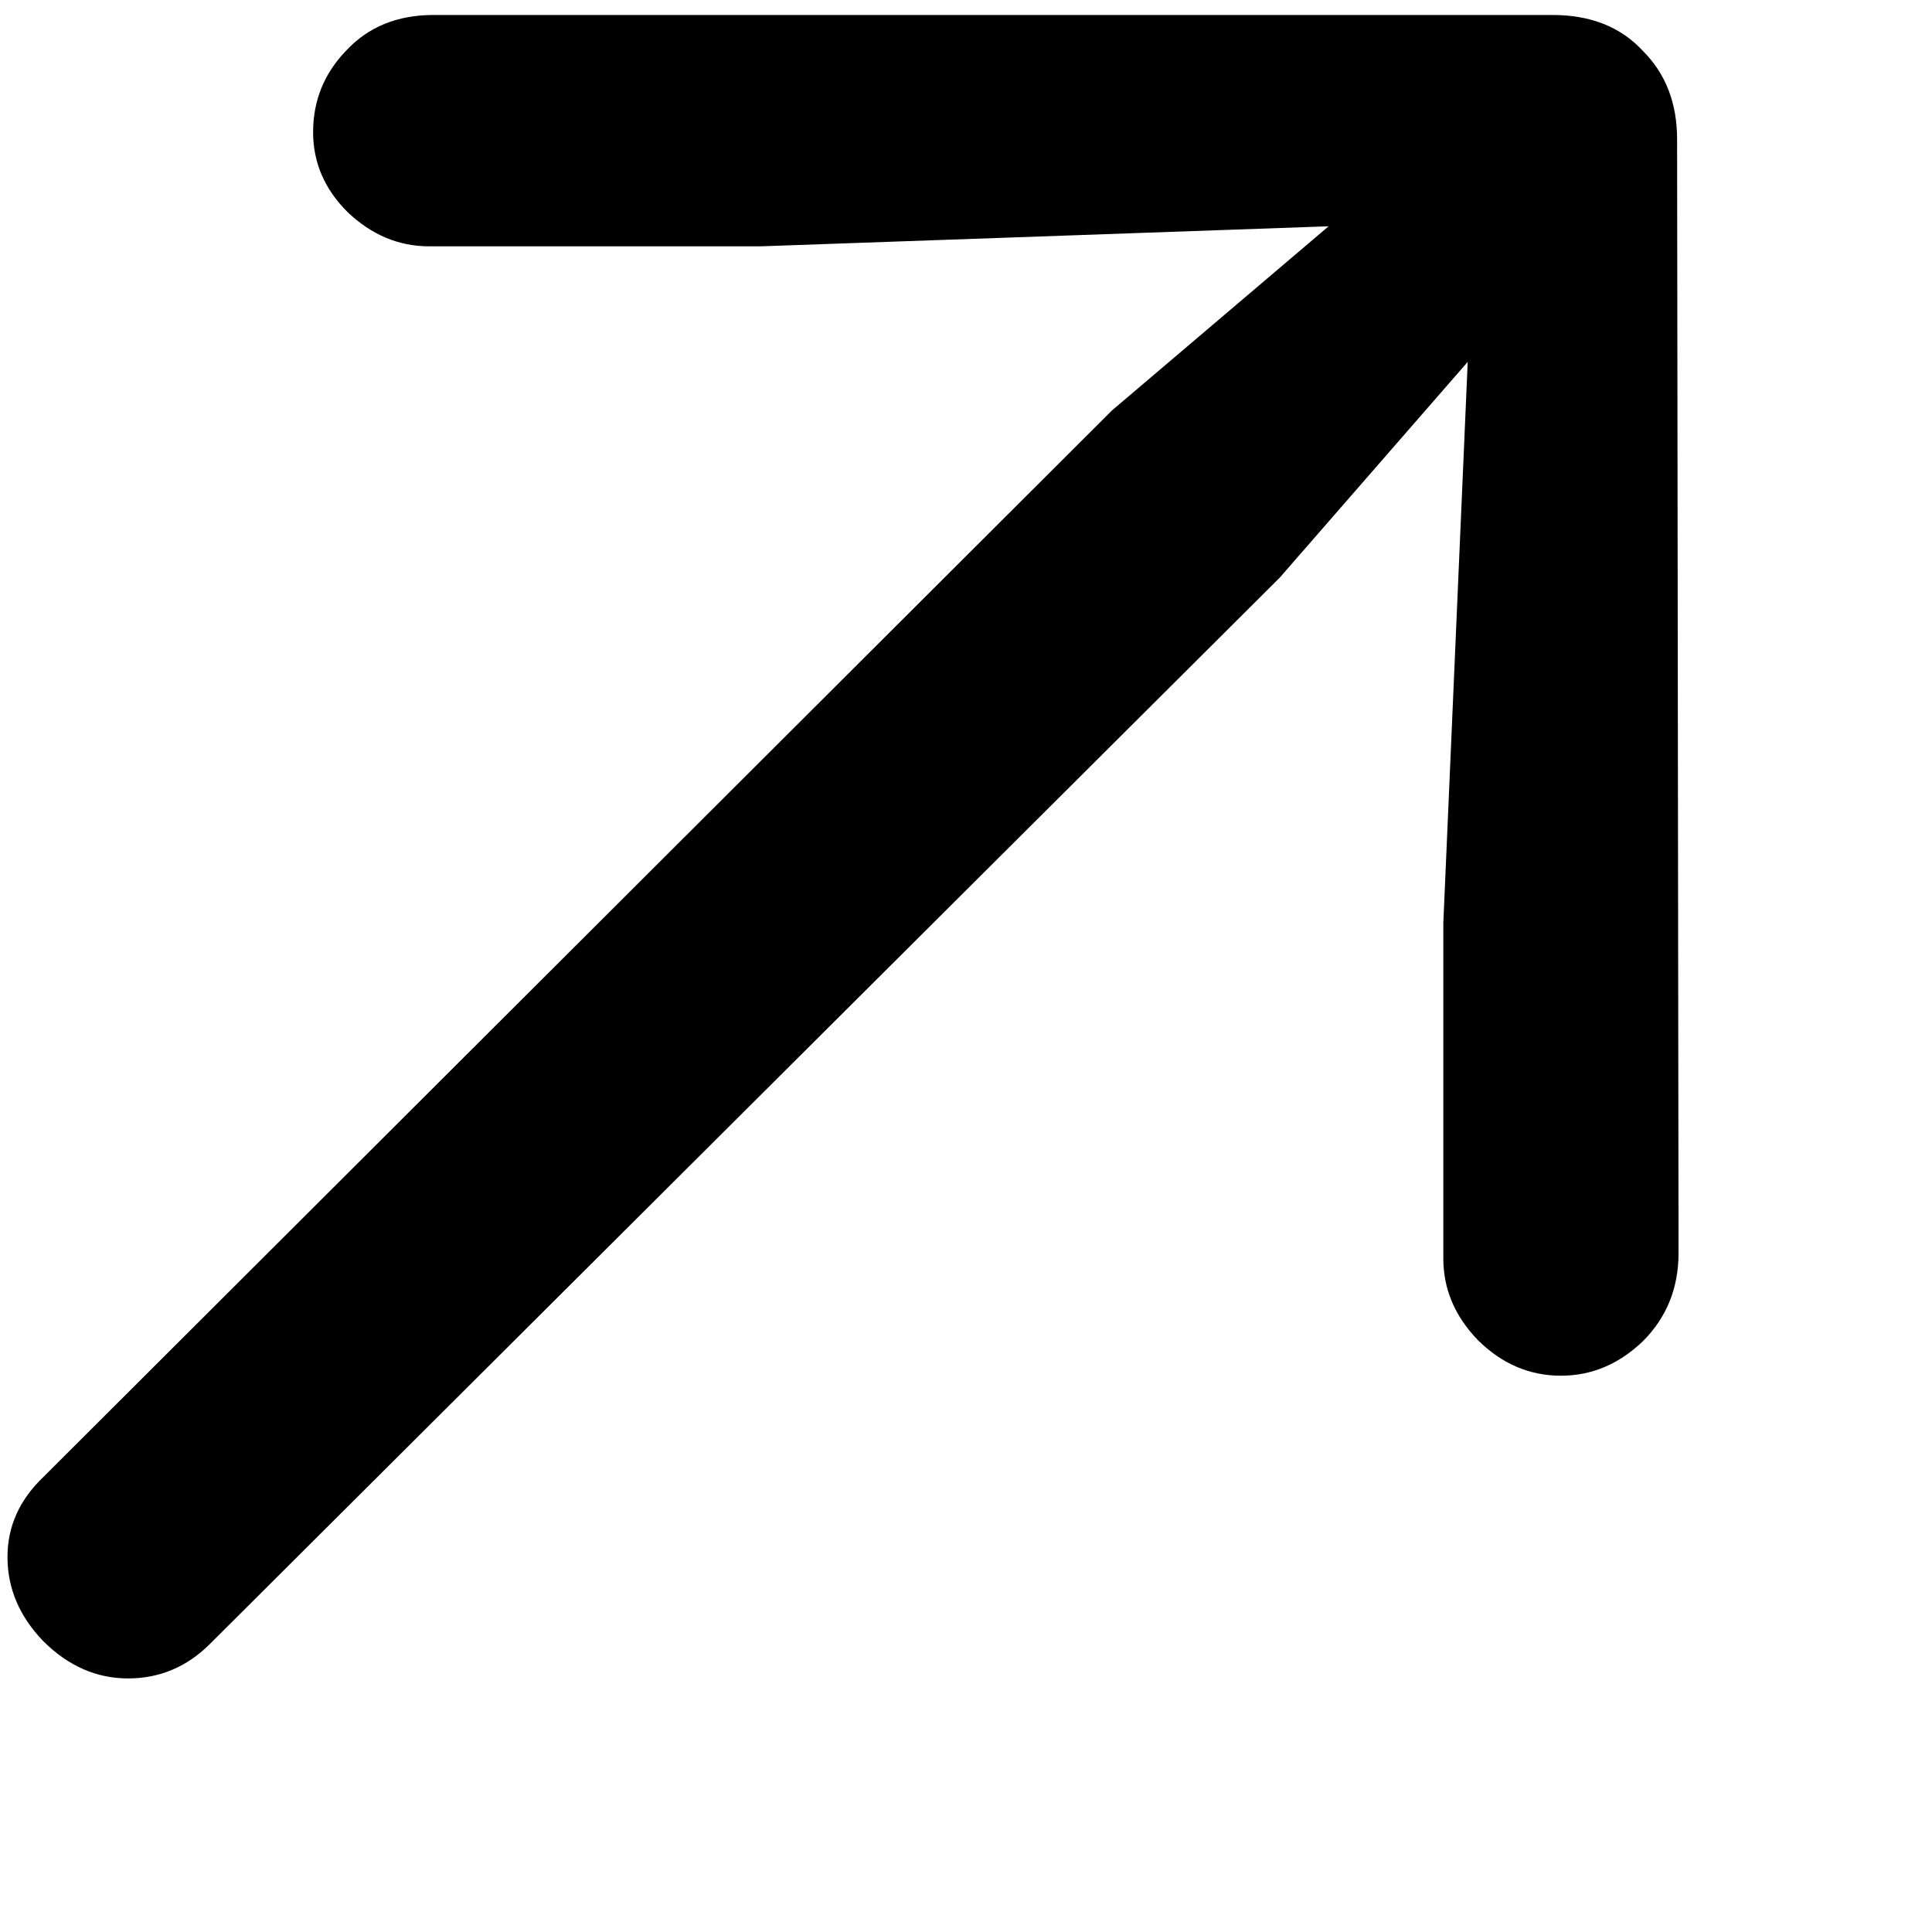 <svg width="1em" height="1em" xmlns="http://www.w3.org/2000/svg"><path fill="currentColor" d="m13.901,10.377l-0.012,-9.224c0,-0.3 -0.095,-0.544 -0.285,-0.733c-0.182,-0.197 -0.432,-0.296 -0.748,-0.296l-9.265,0c-0.301,0 -0.542,0.099 -0.725,0.296c-0.182,0.189 -0.273,0.414 -0.273,0.674c0,0.252 0.095,0.473 0.285,0.662c0.198,0.189 0.424,0.284 0.677,0.284l2.744,0l4.704,-0.166l-1.794,1.525l-8.85,8.833c-0.198,0.189 -0.297,0.41 -0.297,0.662c0,0.26 0.099,0.493 0.297,0.698c0.206,0.205 0.44,0.308 0.701,0.308c0.261,0 0.487,-0.095 0.677,-0.284l8.862,-8.833l1.556,-1.786l-0.202,4.647l0,2.779c0,0.252 0.095,0.477 0.285,0.674c0.198,0.197 0.428,0.296 0.689,0.296c0.254,0 0.479,-0.095 0.677,-0.284c0.198,-0.197 0.297,-0.441 0.297,-0.733z" /></svg>
